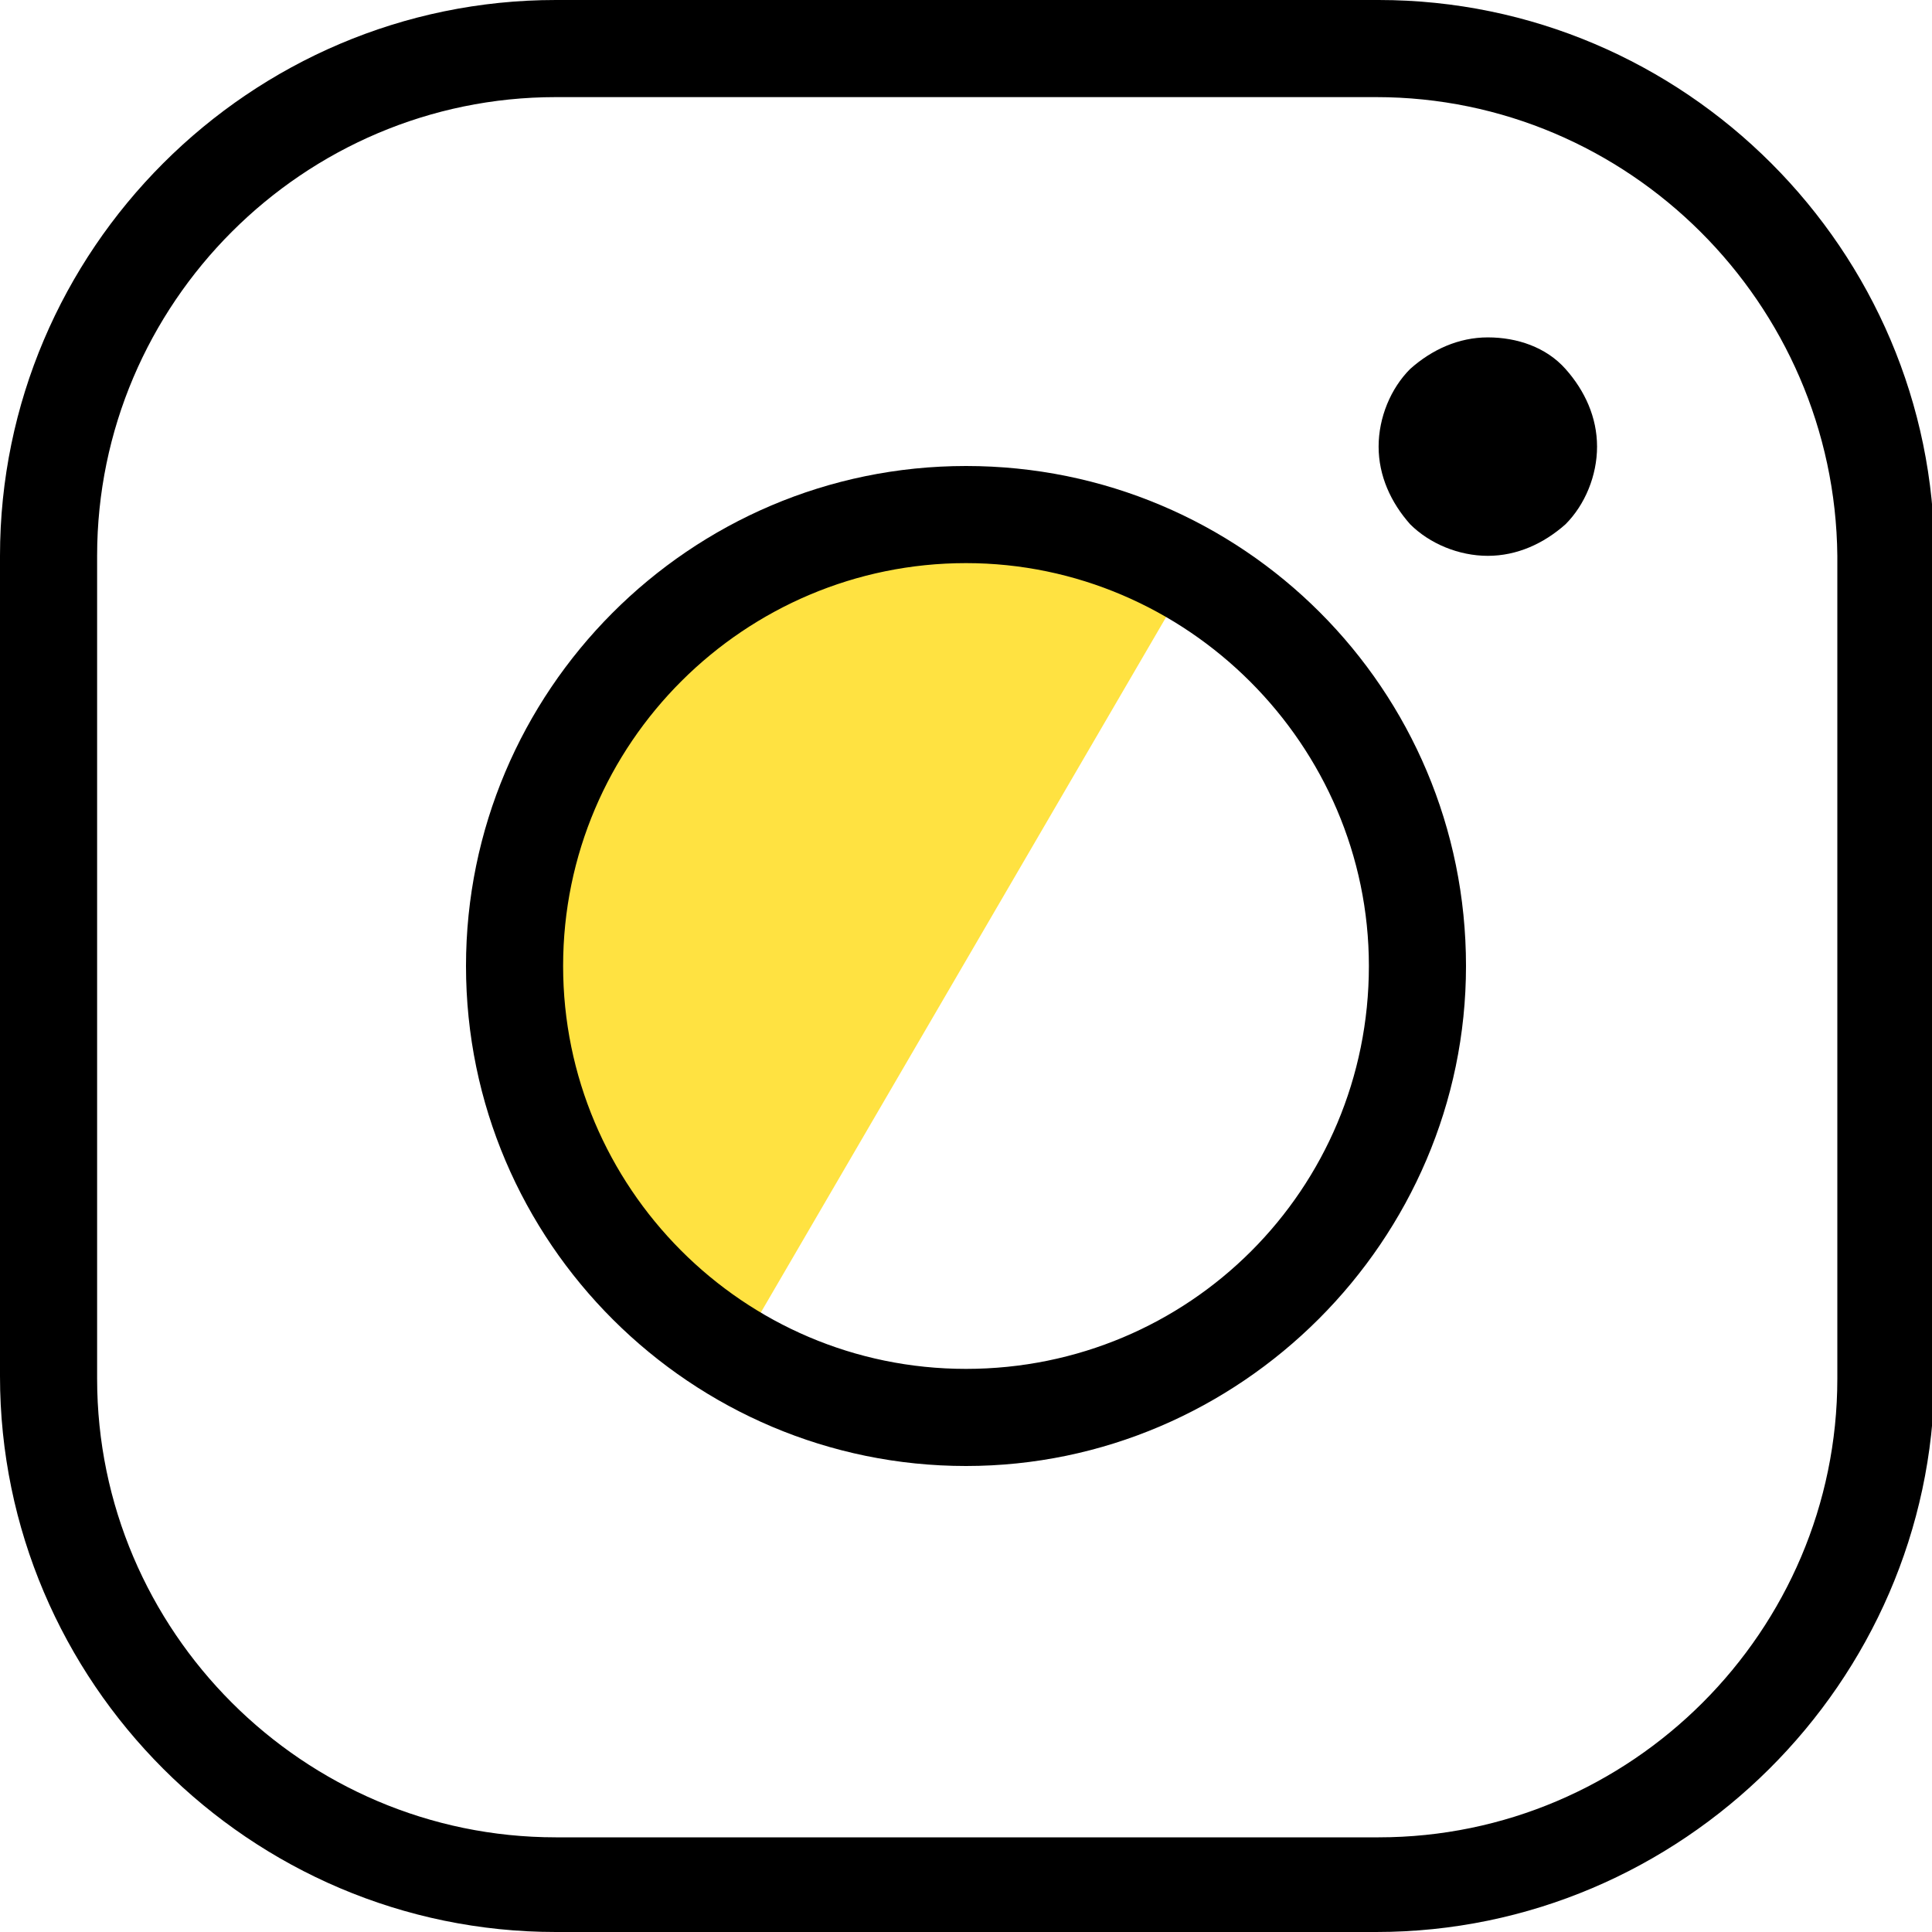 <svg width="30" height="30" viewBox="0 0 30 30" fill="none" xmlns="http://www.w3.org/2000/svg">
<g clip-path="url(#clip0_2_830)">
<path fill-rule="evenodd" clip-rule="evenodd" d="M11.457 20.993L18.618 8.706C18.618 8.706 15.603 7.651 15.452 7.651C15.302 7.651 10.138 9.422 10.138 9.422C10.138 9.422 8.216 13.116 8.216 13.191C8.216 13.304 8.216 17.601 8.216 17.601C8.216 17.601 9.46 19.674 9.573 19.749C9.686 19.824 11.457 20.993 11.457 20.993Z" fill="#FFE241"/>
<path d="M21.369 30H8.631C3.882 30 0 26.118 0 21.369V8.631C0 3.882 3.882 0 8.631 0H21.407C26.156 0 30.038 3.882 30.038 8.631V21.407C30 26.118 26.118 30 21.369 30ZM8.631 1.508C4.711 1.508 1.508 4.711 1.508 8.631V21.407C1.508 25.327 4.711 28.53 8.631 28.53H21.407C25.327 28.53 28.53 25.327 28.53 21.407V8.631C28.492 4.711 25.289 1.508 21.369 1.508H8.631Z" fill="black"/>
<path d="M15 22.764C10.741 22.764 7.236 19.296 7.236 15C7.236 10.741 10.703 7.236 15 7.236C19.296 7.236 22.764 10.703 22.764 15C22.764 19.259 19.259 22.764 15 22.764ZM15 8.744C11.57 8.744 8.744 11.533 8.744 15C8.744 18.43 11.533 21.256 15 21.256C18.467 21.256 21.256 18.467 21.256 15C21.256 11.57 18.43 8.744 15 8.744Z" fill="black"/>
<path d="M23.103 5.239C22.651 5.239 22.236 5.427 21.897 5.729C21.596 6.03 21.407 6.482 21.407 6.935C21.407 7.387 21.596 7.802 21.897 8.141C22.199 8.442 22.651 8.631 23.103 8.631C23.555 8.631 23.97 8.442 24.309 8.141C24.611 7.839 24.799 7.387 24.799 6.935C24.799 6.482 24.611 6.068 24.309 5.729C24.008 5.39 23.555 5.239 23.103 5.239Z" fill="black"/>
</g>
<defs>
<clipPath id="clip0_2_830">
<rect width="30" height="30" fill="white"/>
</clipPath>
</defs>
</svg>
